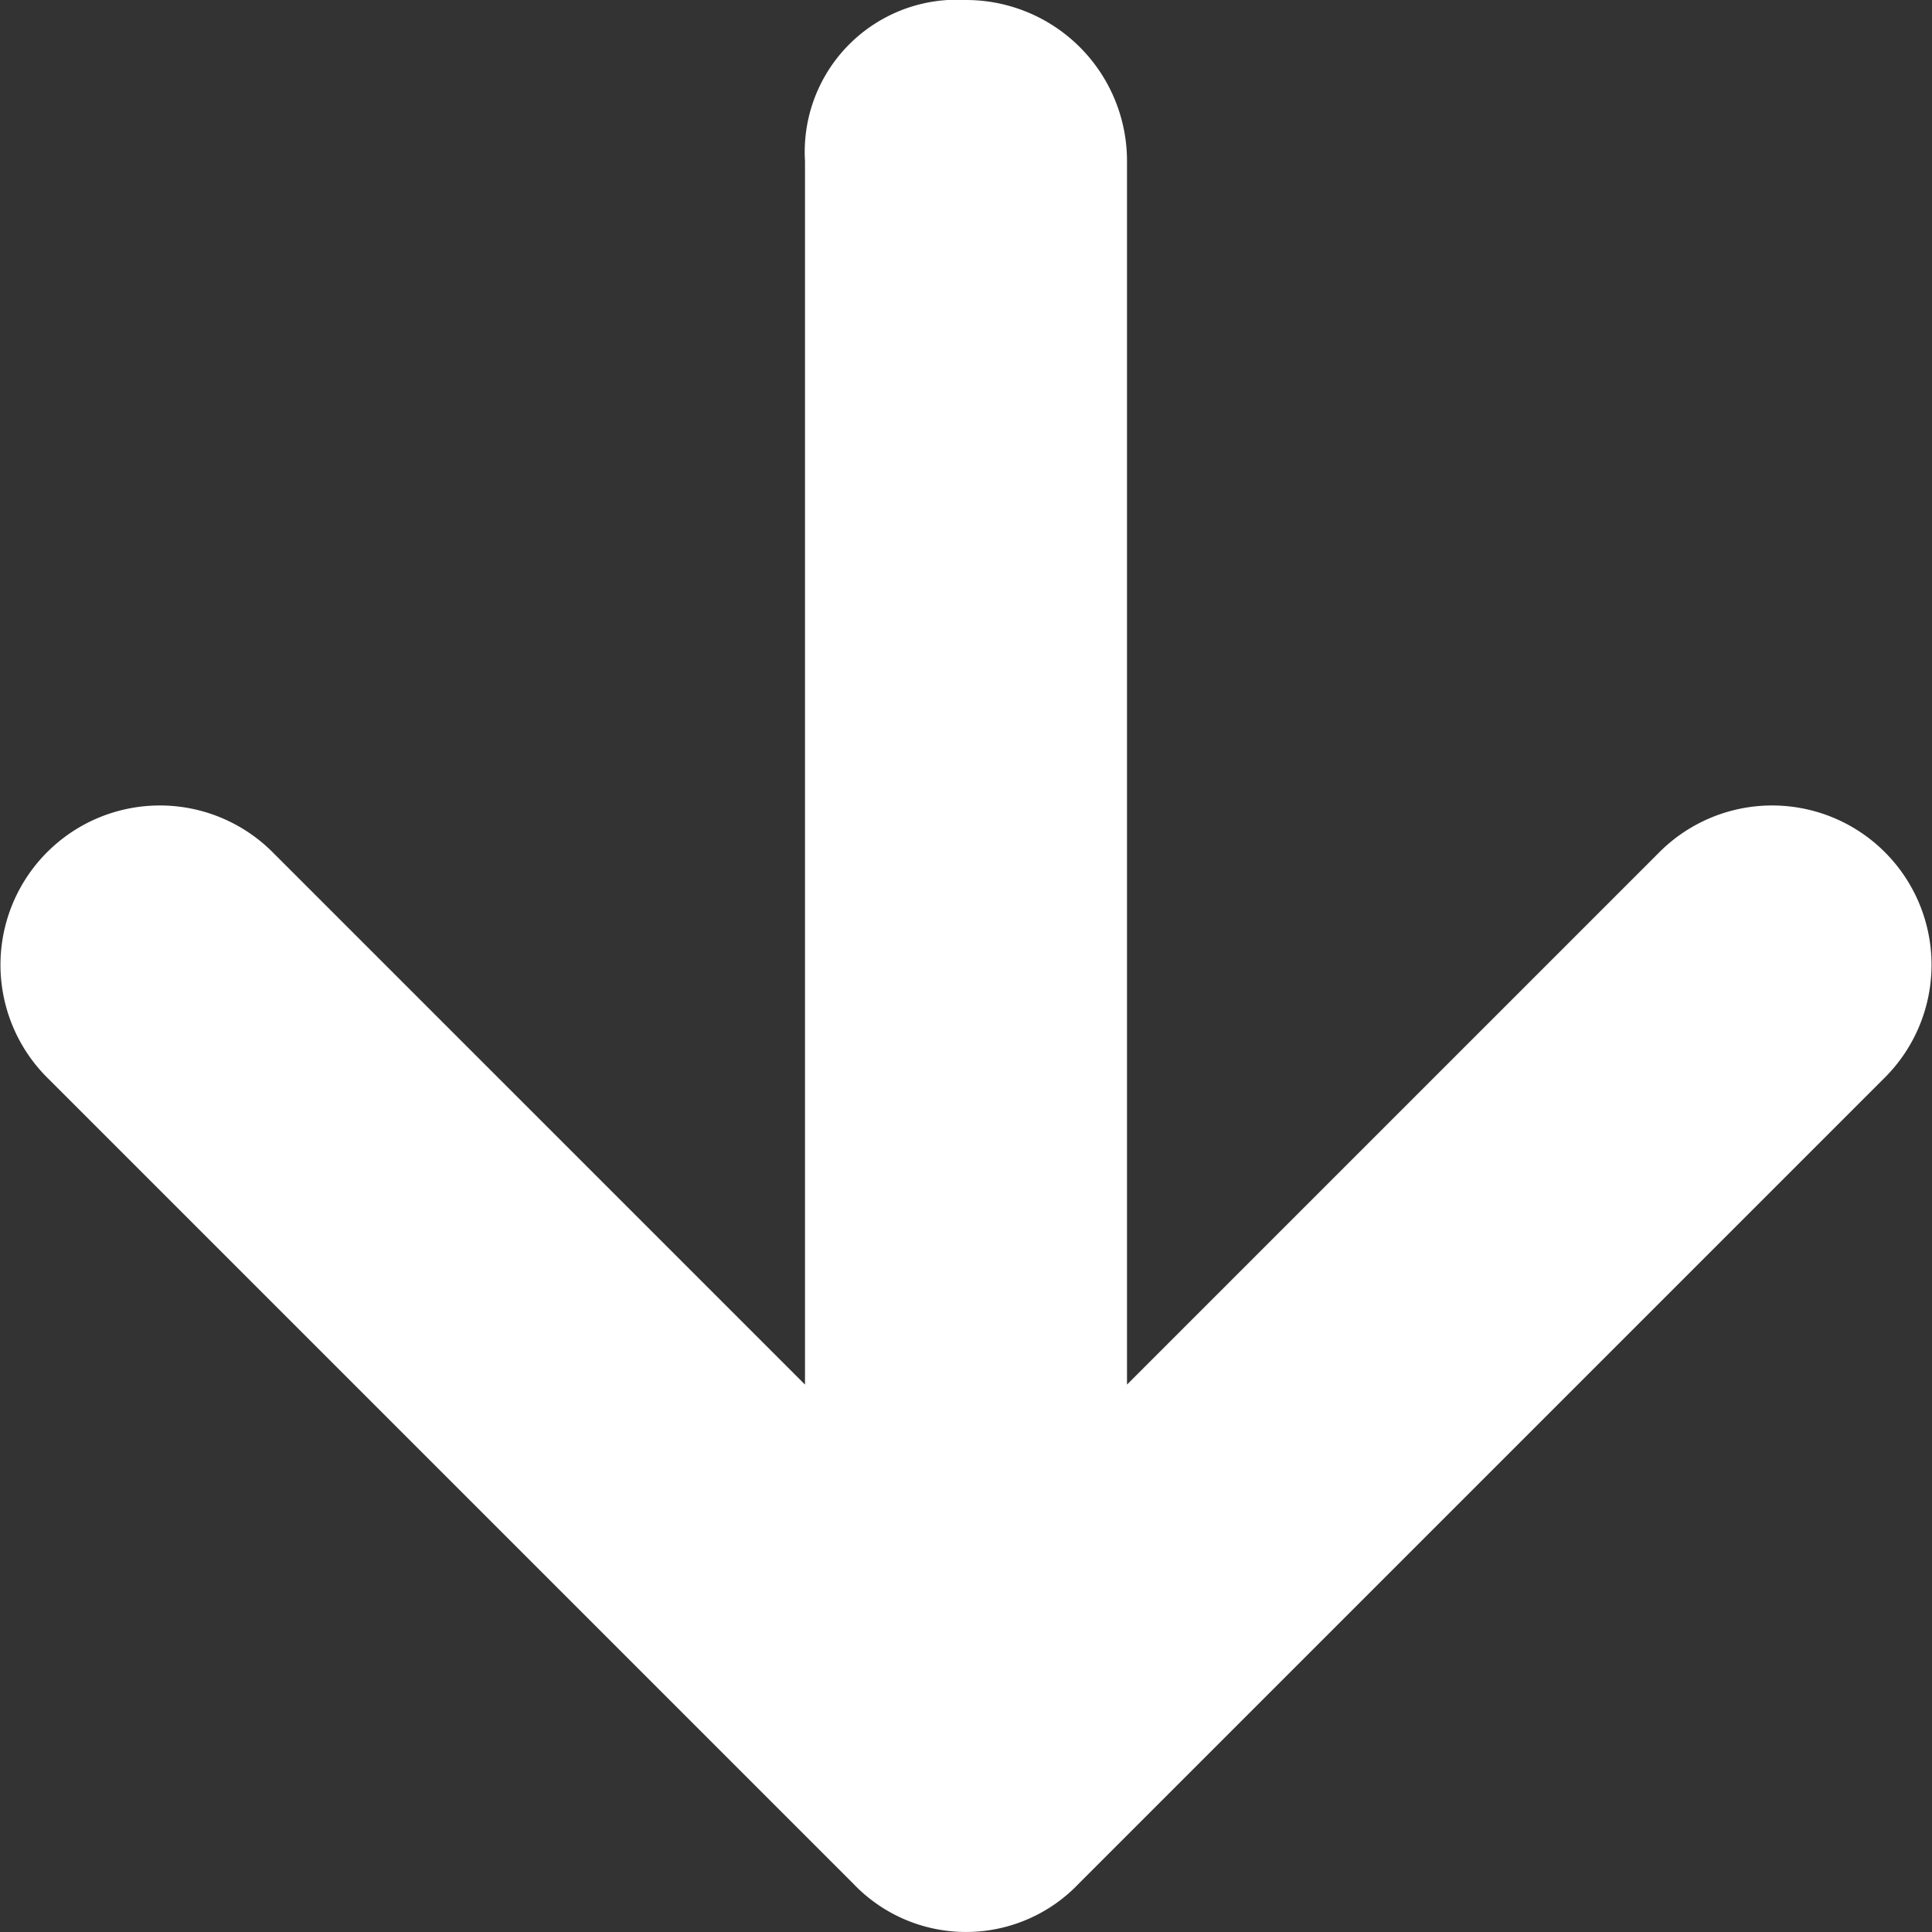 <svg xmlns="http://www.w3.org/2000/svg" width="12" height="12" viewBox="0 0 12 12">
  <rect x="0" y="0" width="12" height="12" fill="#333333" stroke="none"/>
  <path id="arrow-8" d="M7,10.9h7.6L11.3,7.6a.99.99,0,1,1,1.4-1.4l5,5a.967.967,0,0,1,0,1.4h0l-5,5a.99.99,0,1,1-1.4-1.4l3.3-3.3H7a.945.945,0,0,1-1-1A1,1,0,0,1,7,10.9Z" transform="translate(17.9 -6) rotate(90)" fill="#fff"/>
</svg>
